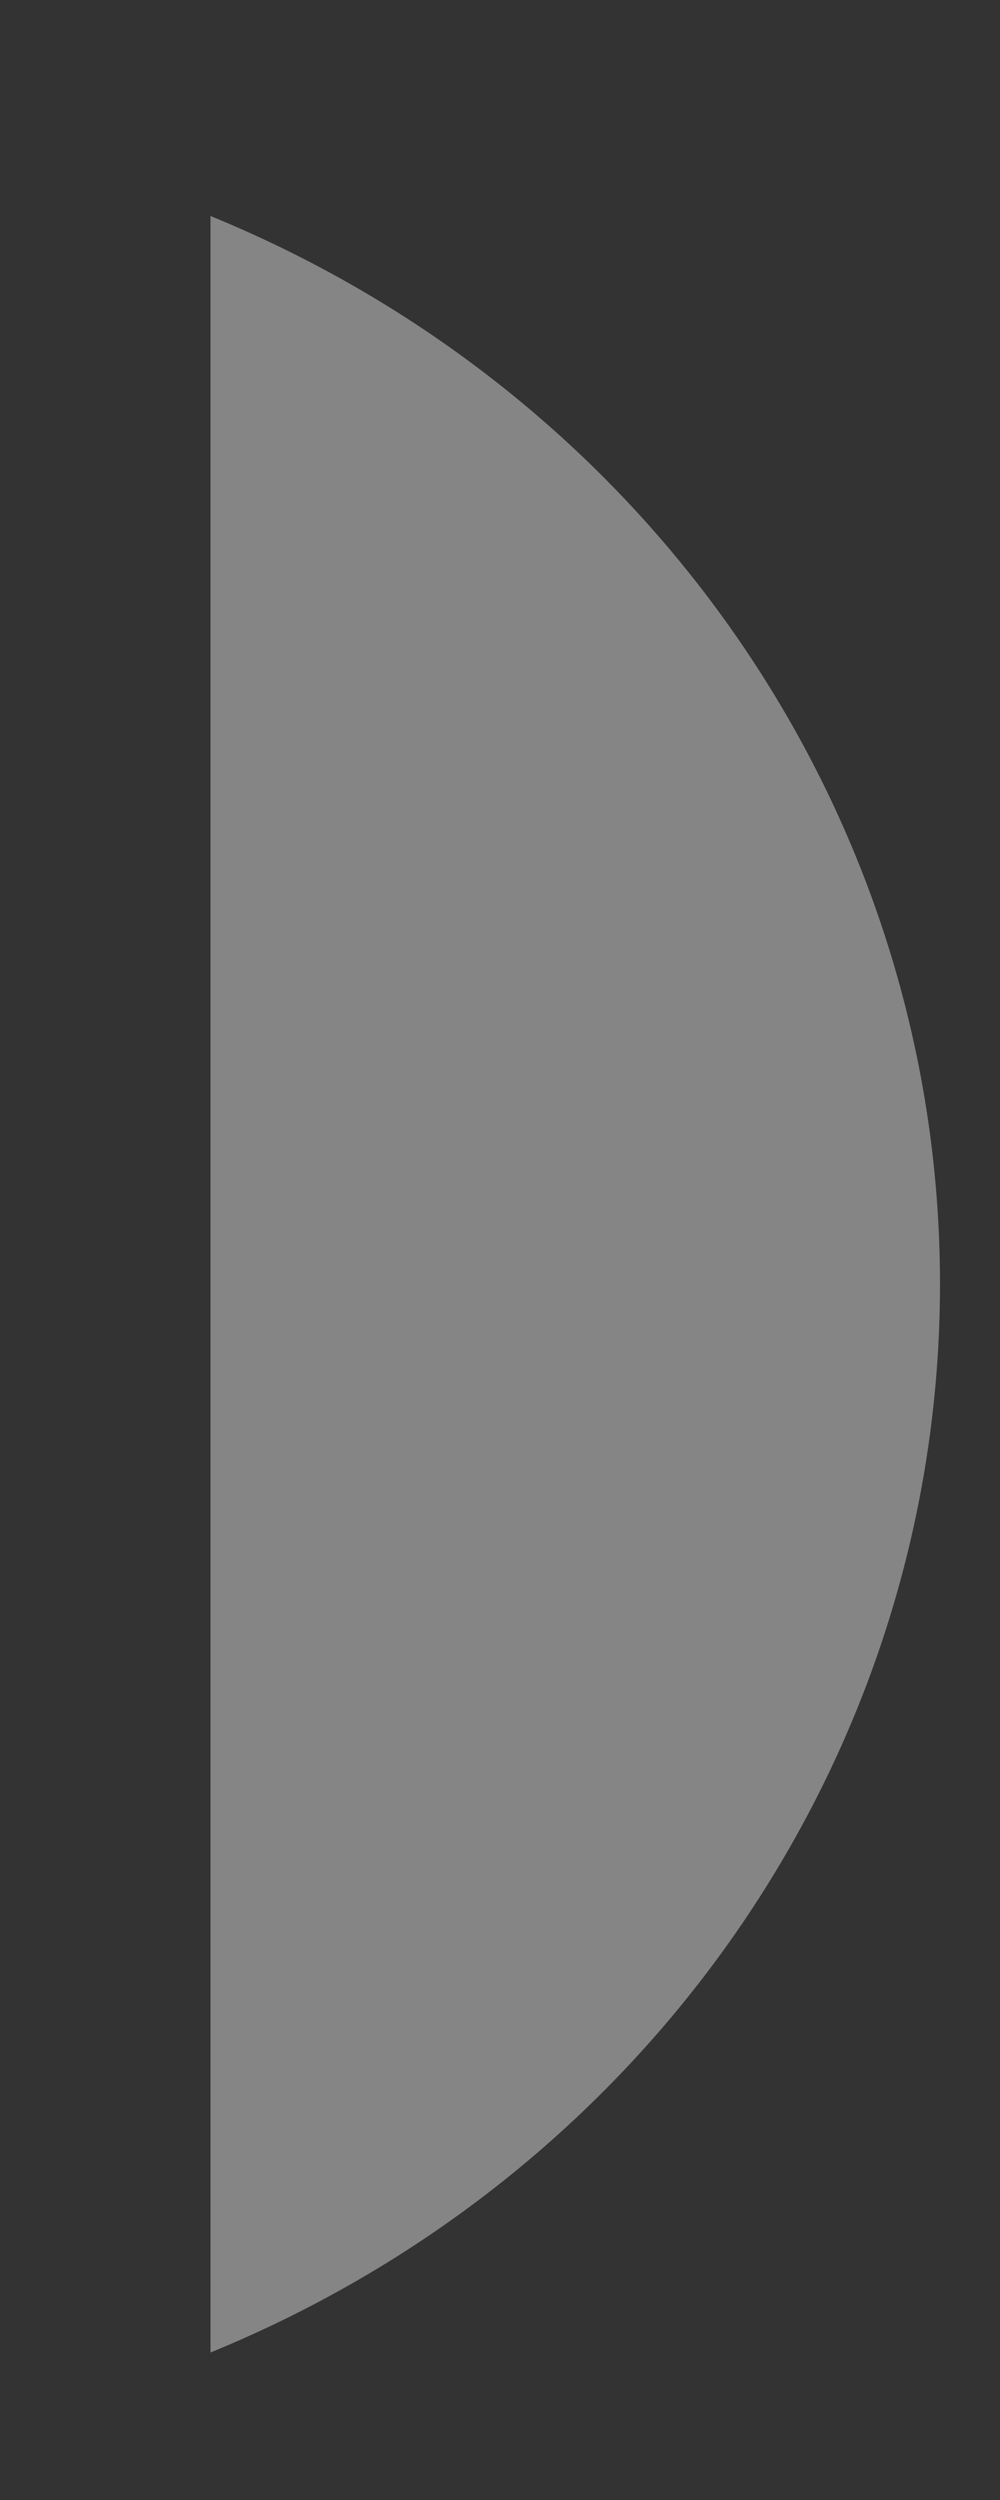 <svg width="2" height="5" viewBox="0 0 2 5" fill="none" xmlns="http://www.w3.org/2000/svg">
<rect x="0" y="0" width="2" height="5" fill="#333333" stroke="none"/>
<path opacity="0.4" d="M0.421 0.432V4.705C1.305 4.343 1.88 3.501 1.88 2.568C1.88 1.636 1.305 0.794 0.421 0.432Z" fill="white"/>
</svg>
